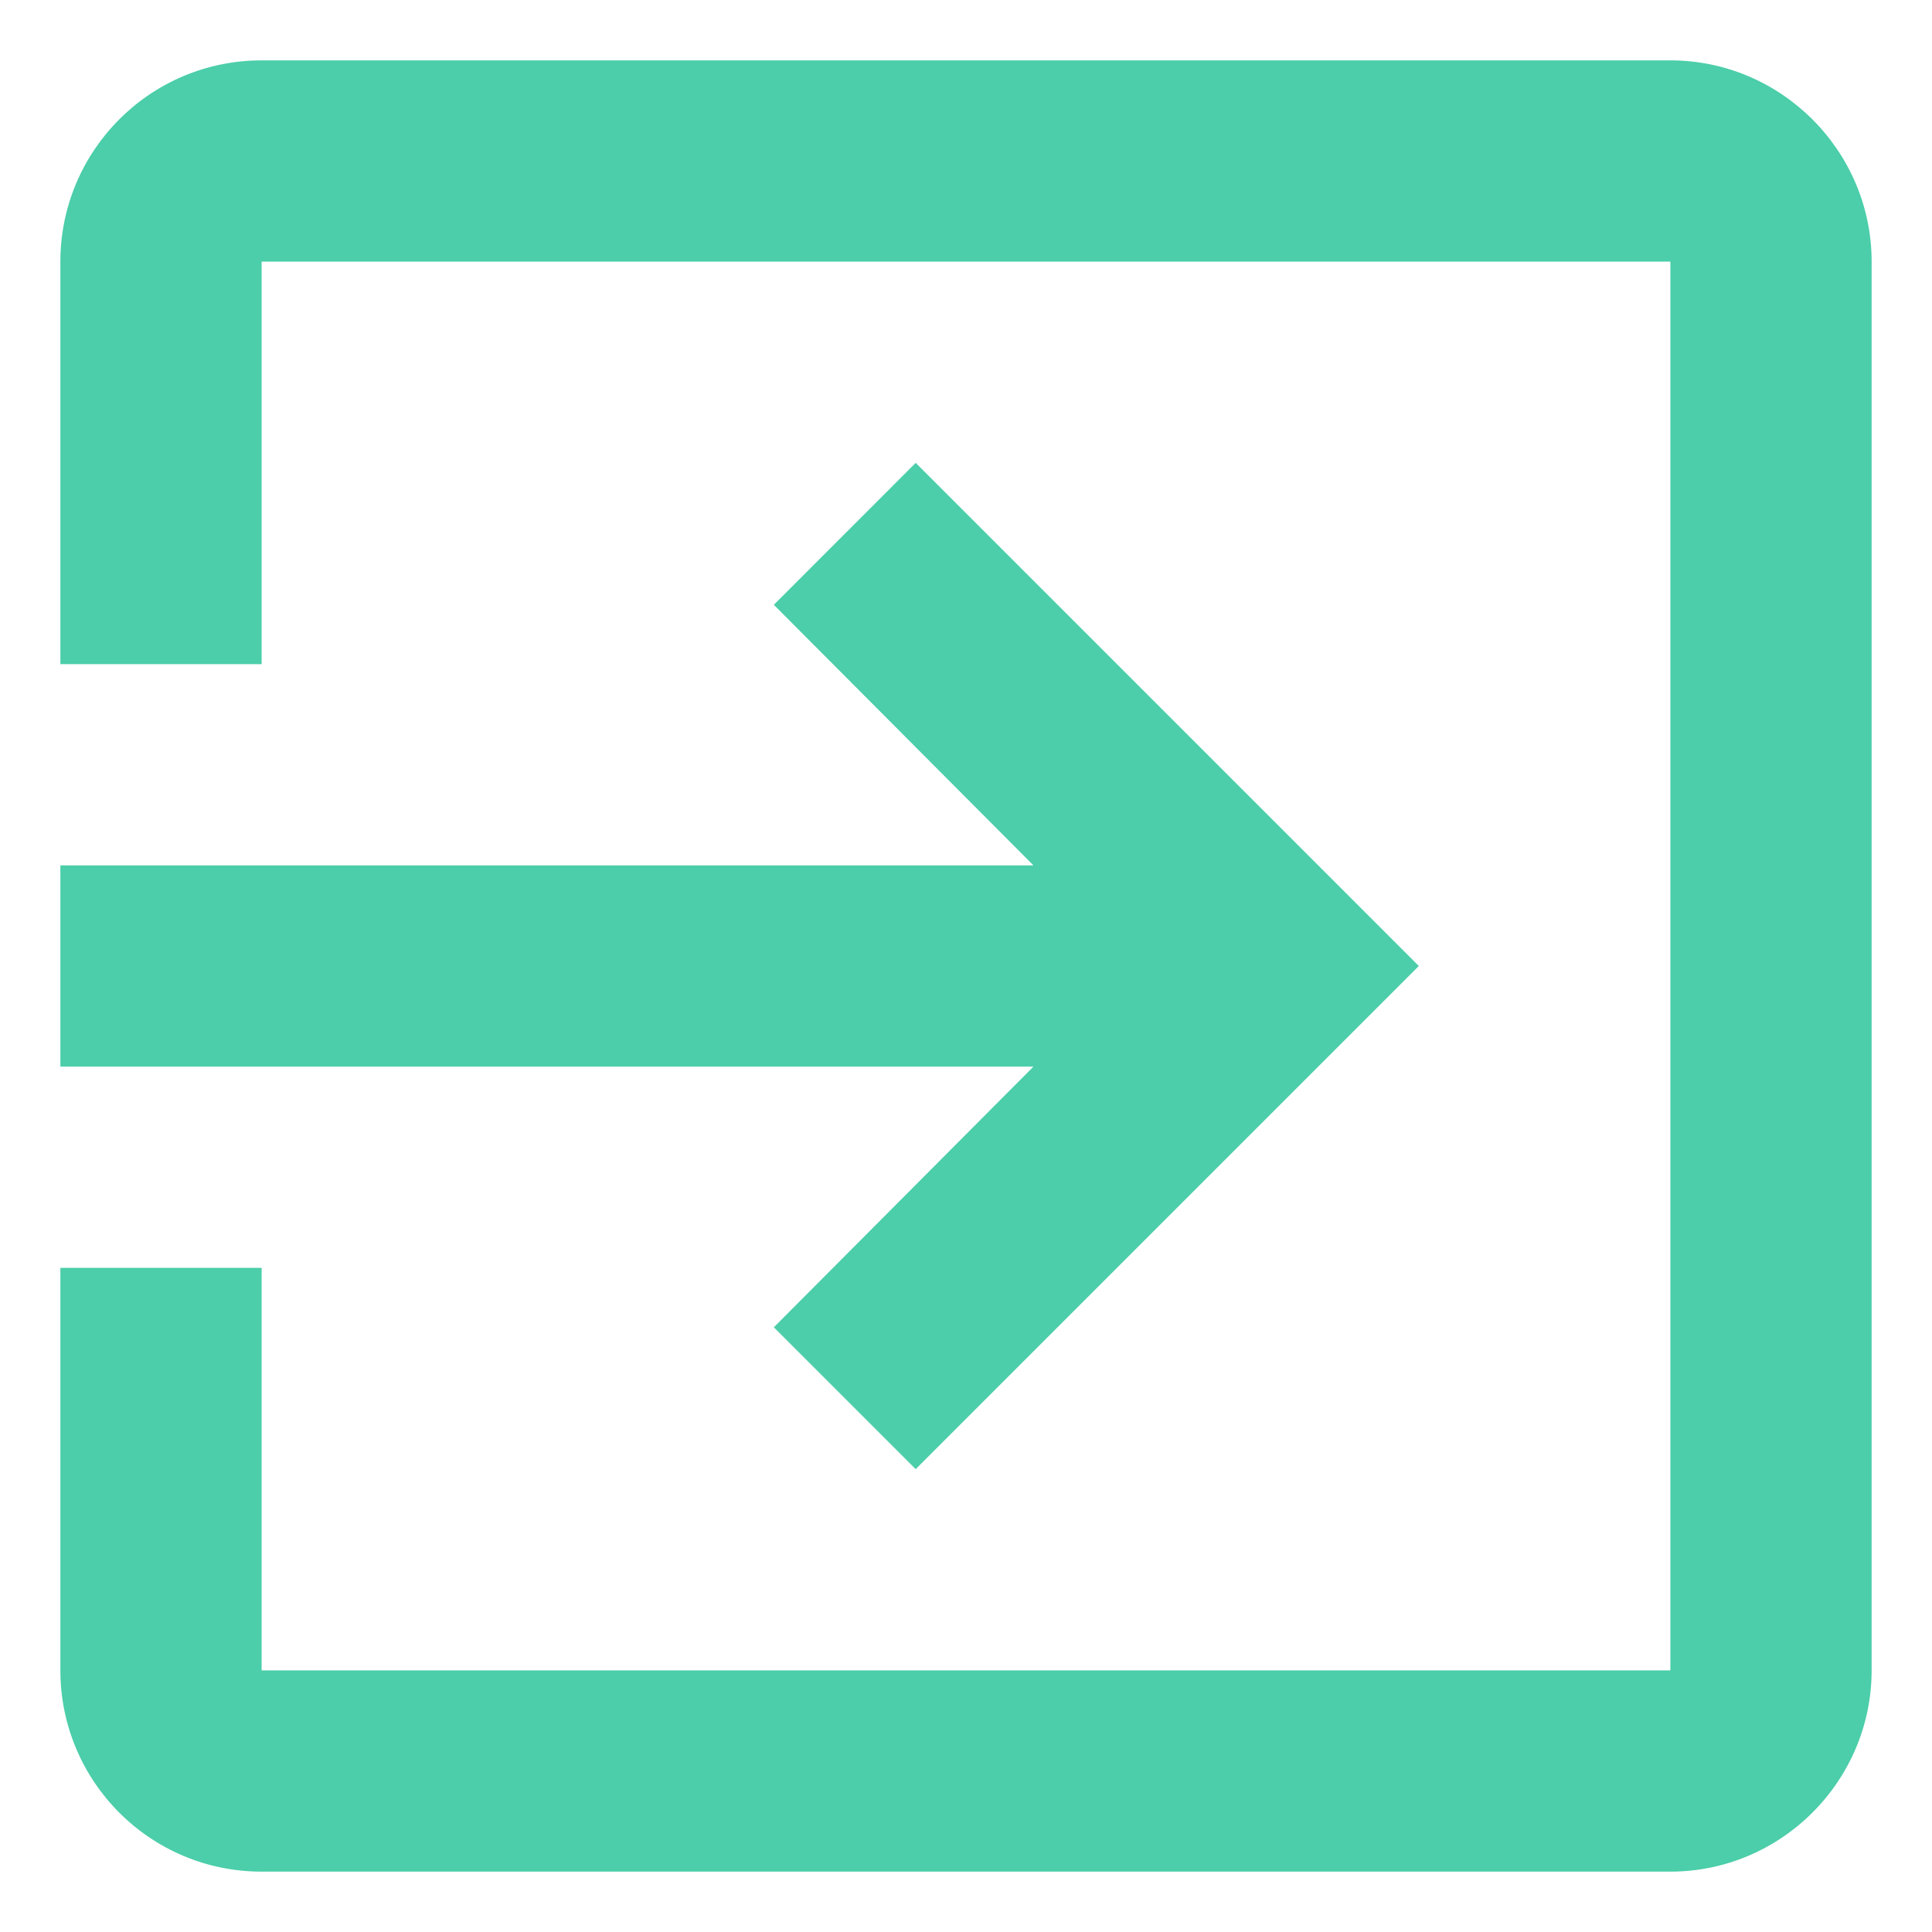 <svg width="24" height="24" viewBox="0 0 24 24" fill="none" xmlns="http://www.w3.org/2000/svg">
<path d="M9.613 16.488L11.375 18.25L17.625 12L11.375 5.75L9.613 7.513L12.838 10.75H0.75V13.25H12.838L9.613 16.488ZM20.75 0.75H3.25C1.863 0.75 0.75 1.875 0.75 3.25V8.25H3.25V3.25H20.75V20.75H3.25V15.75H0.75V20.75C0.75 22.125 1.863 23.25 3.25 23.25H20.75C22.125 23.25 23.25 22.125 23.25 20.75V3.25C23.25 1.875 22.125 0.75 20.75 0.75Z" fill="#4BCEA9"/>
</svg>
